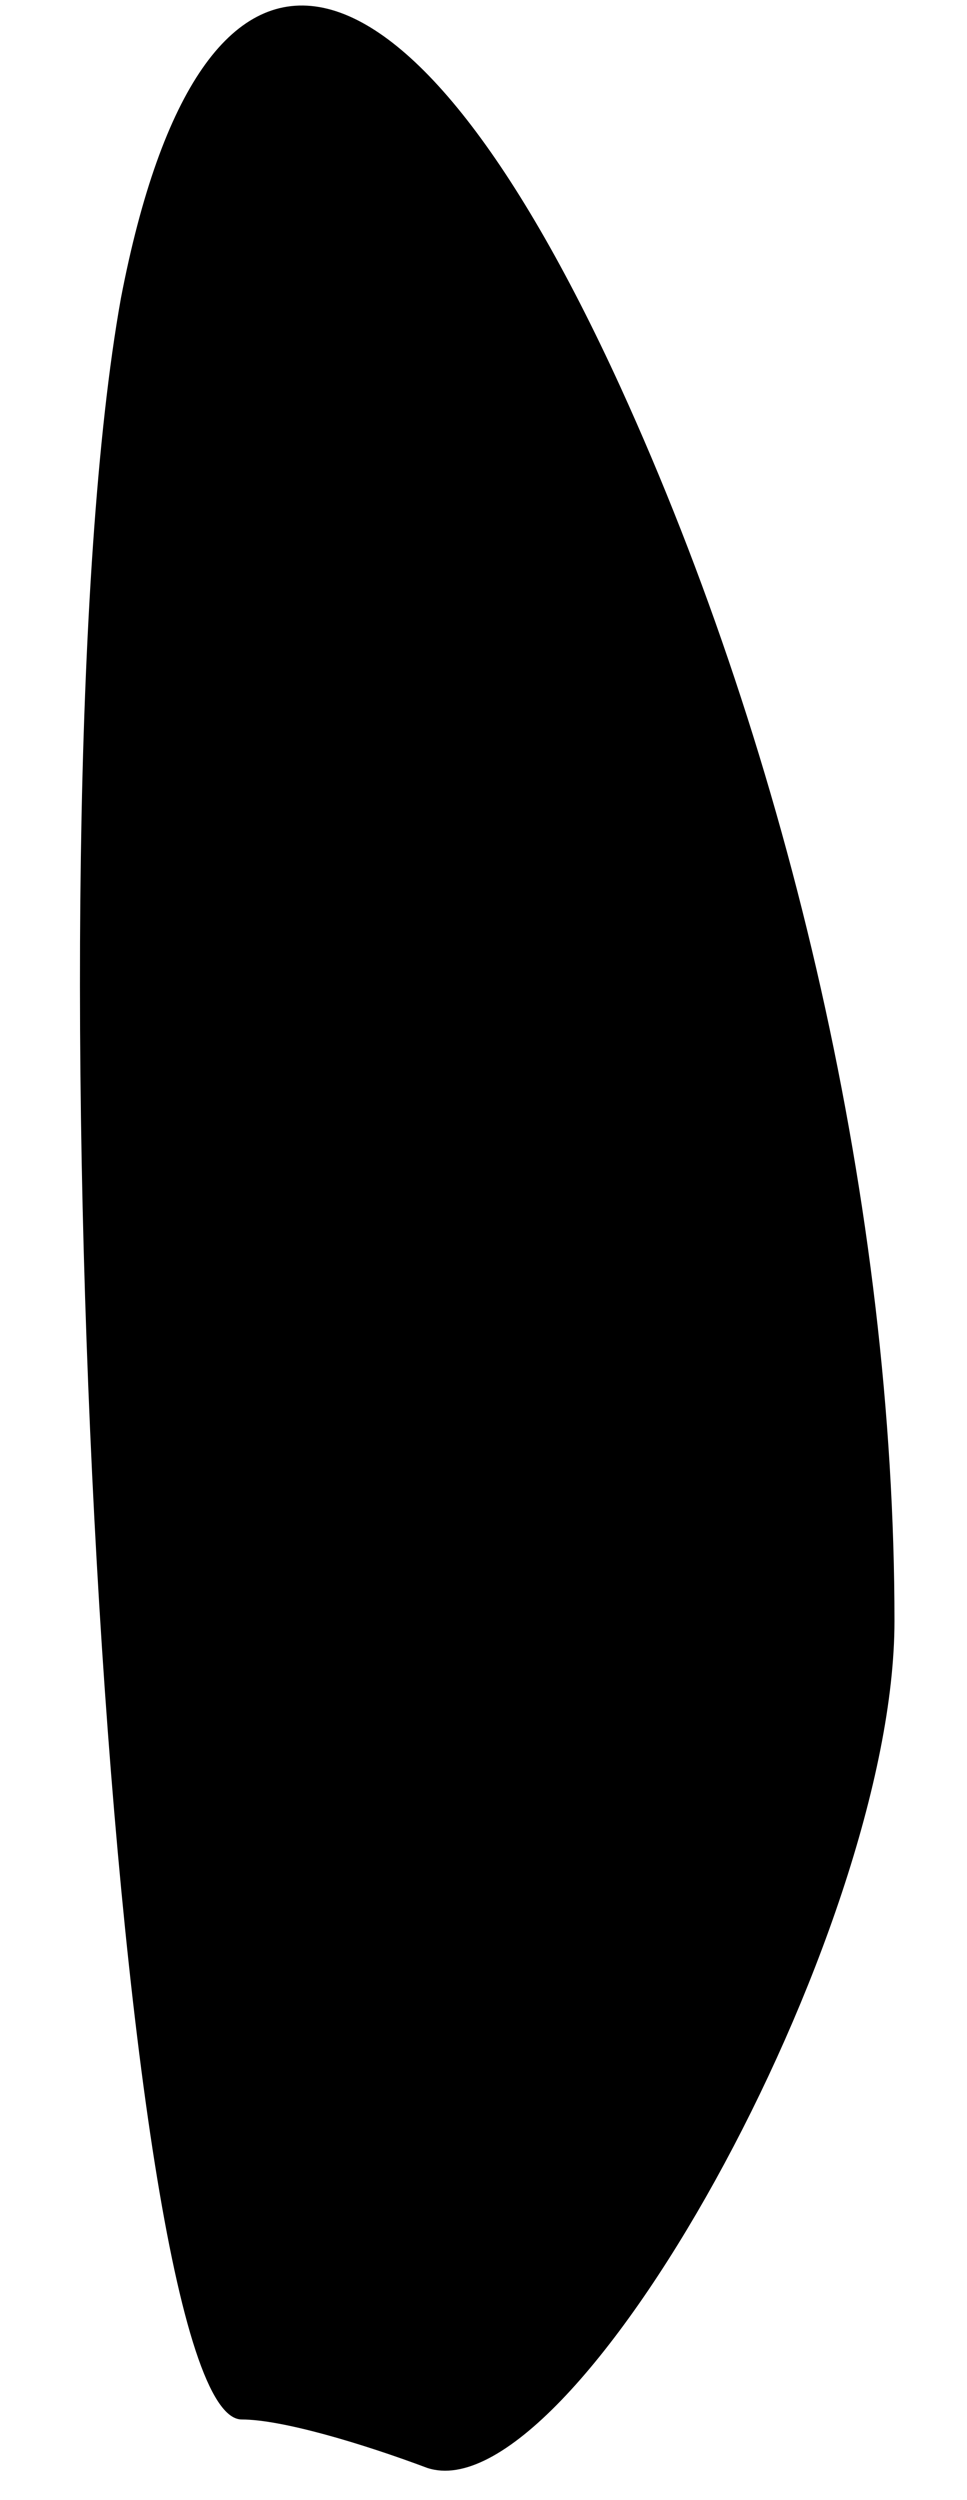 <?xml version="1.0" standalone="no"?>
<!DOCTYPE svg PUBLIC "-//W3C//DTD SVG 20010904//EN"
 "http://www.w3.org/TR/2001/REC-SVG-20010904/DTD/svg10.dtd">
<svg version="1.0" xmlns="http://www.w3.org/2000/svg"
 width="12pt" height="31pt" viewBox="0 0 12 31"
 preserveAspectRatio="xMidYMid meet">
<g transform="translate(0,31) scale(0.1,-0.1)"
fill="#000000" stroke="none">
<path fill="#000000" stroke="none" d="M15 273 c-12 -67 -1 -263 15 -263 5 0
15 -3 23 -6 18 -6 58 66 58 105 0 51 -13 107 -34 153 -27 59 -52 63 -62 11z"/>
</g>
</svg>
